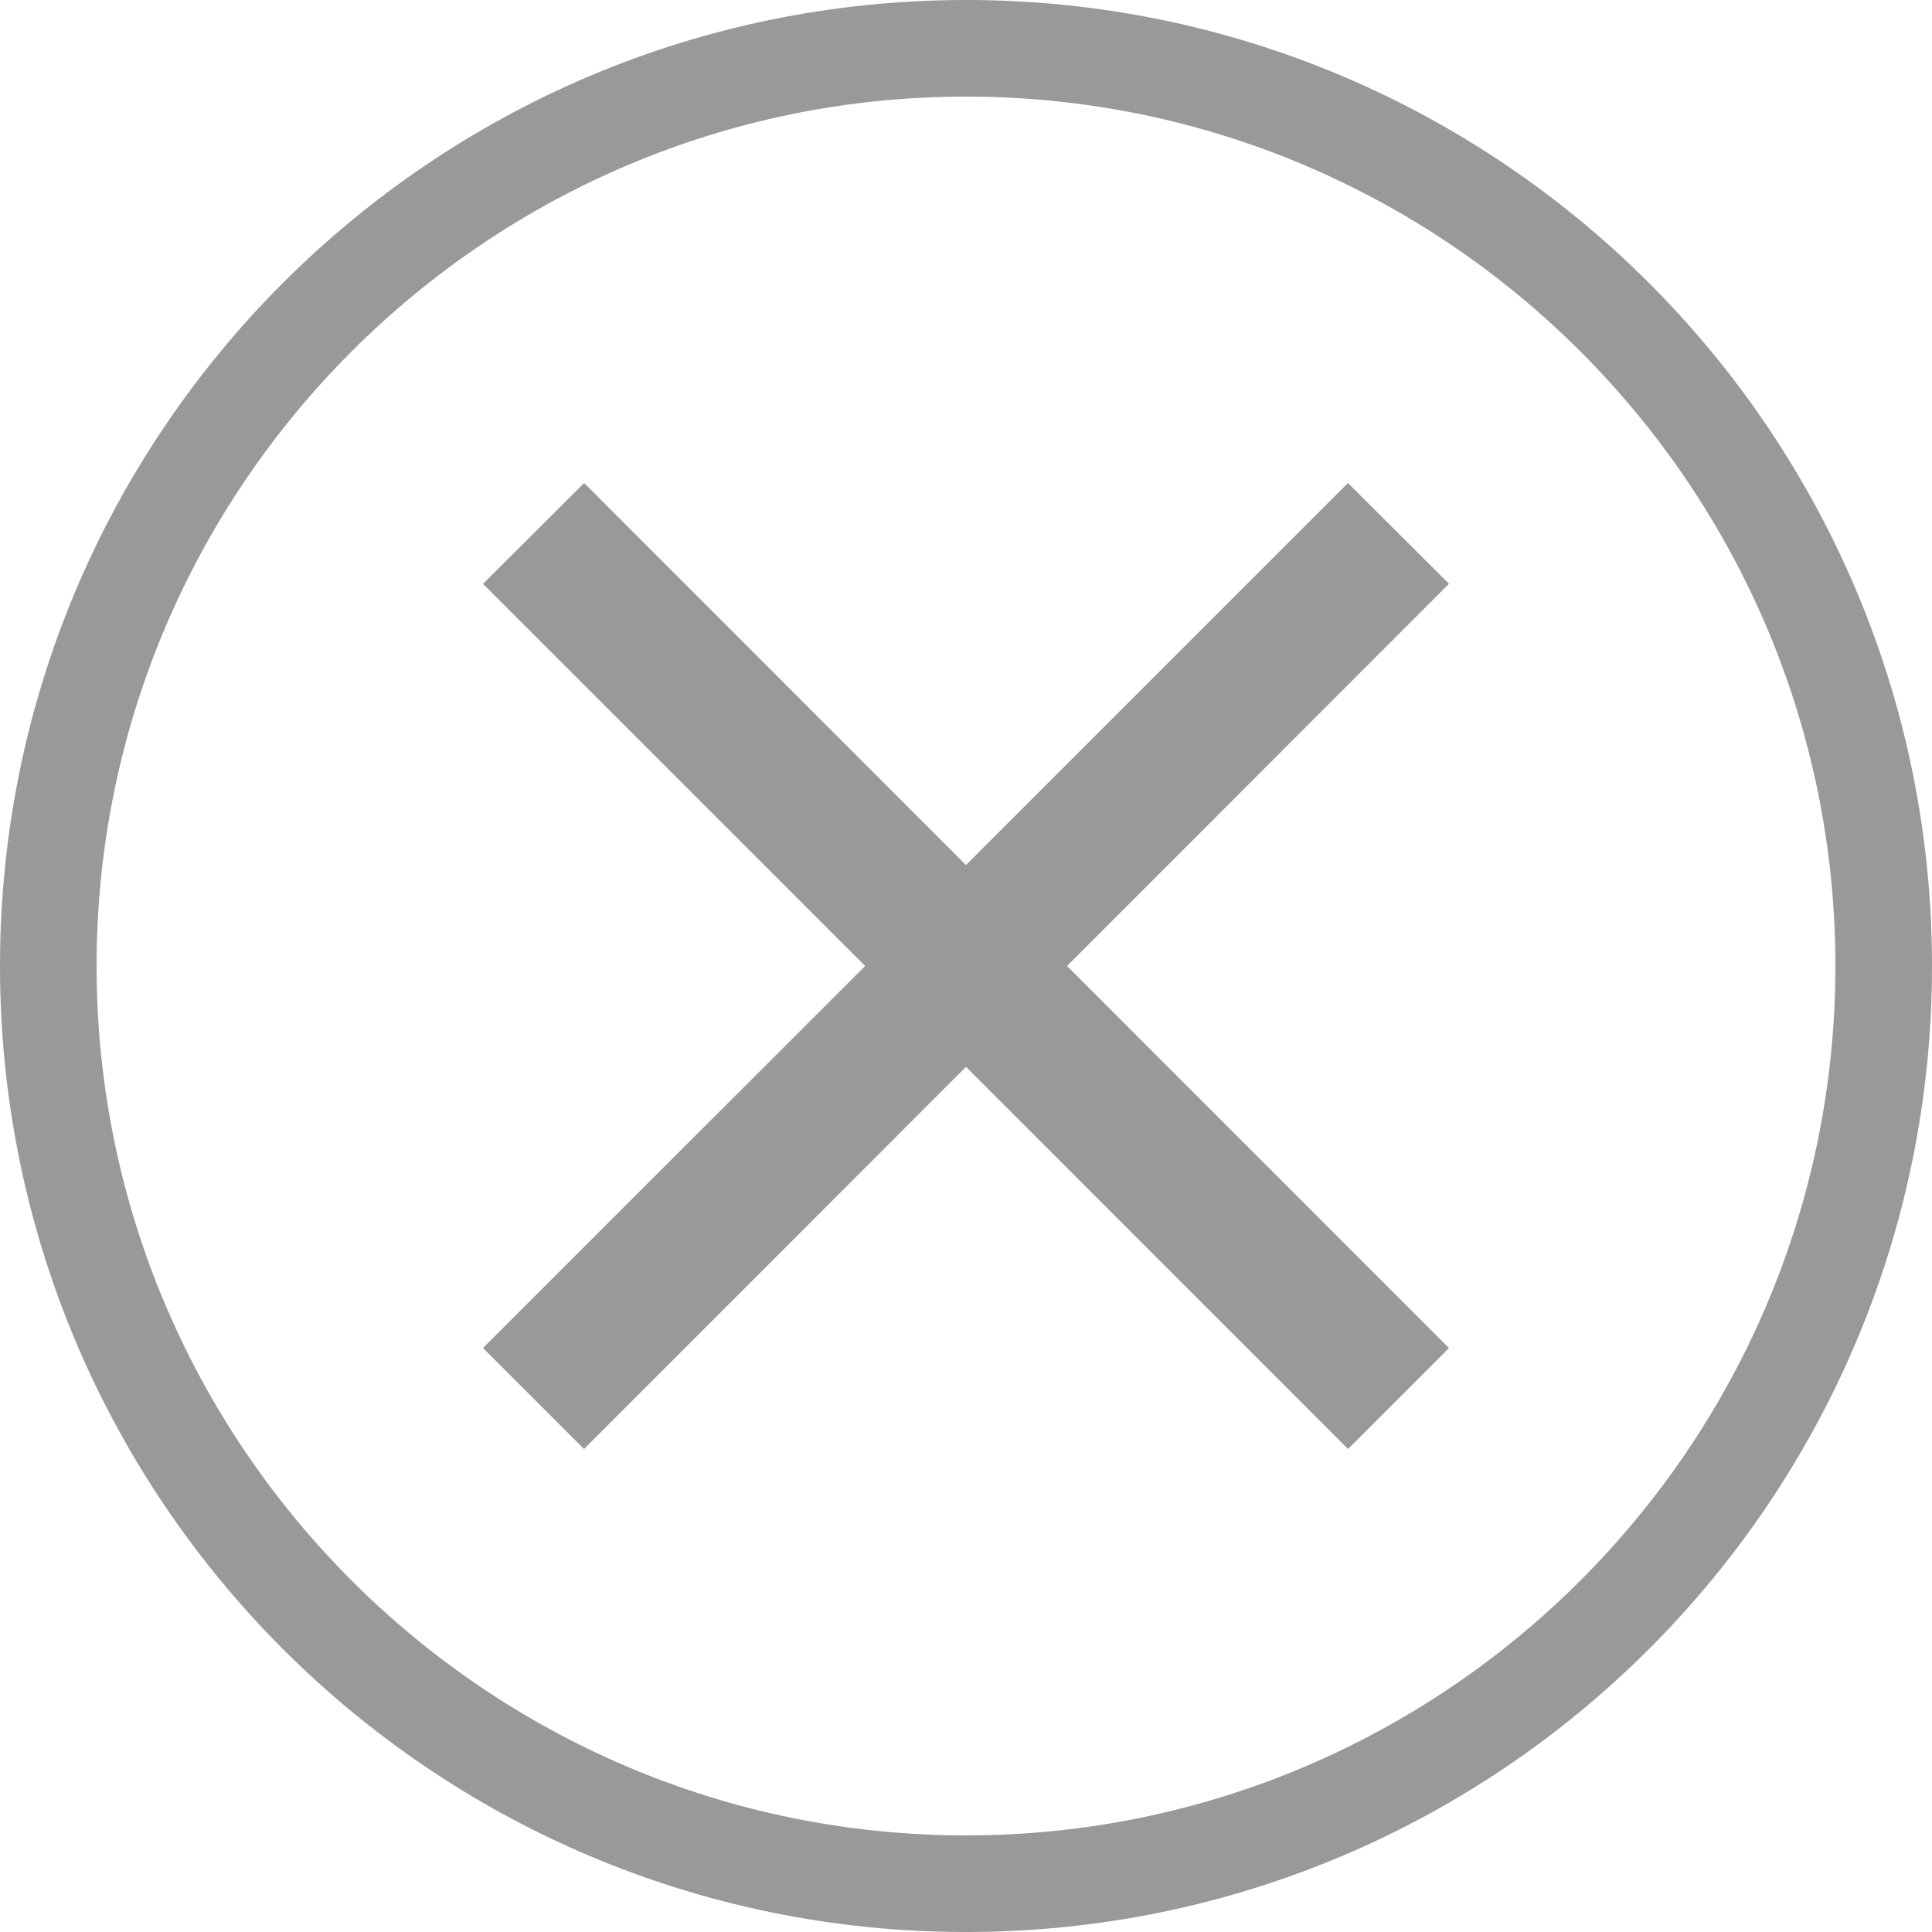 <svg width="20" height="20" viewBox="0 0 20 20" xmlns="http://www.w3.org/2000/svg"><title>close_hov</title><path d="M10 0C4.477 0 0 4.477 0 10s4.477 10 10 10c5.52 0 10-4.477 10-10S15.52 0 10 0zM1 10c0-4.963 4.037-9 9-9s9 4.037 9 9c0 4.962-4.037 9-9 9s-9-4.038-9-9zm12.954-5L10 8.955 6.047 5 5 6.044 8.956 10 5 13.954 6.046 15 10 11.044 13.955 15 15 13.955 11.046 10 15 6.043 13.954 5z" fill="#999" fill-rule="evenodd"/></svg>